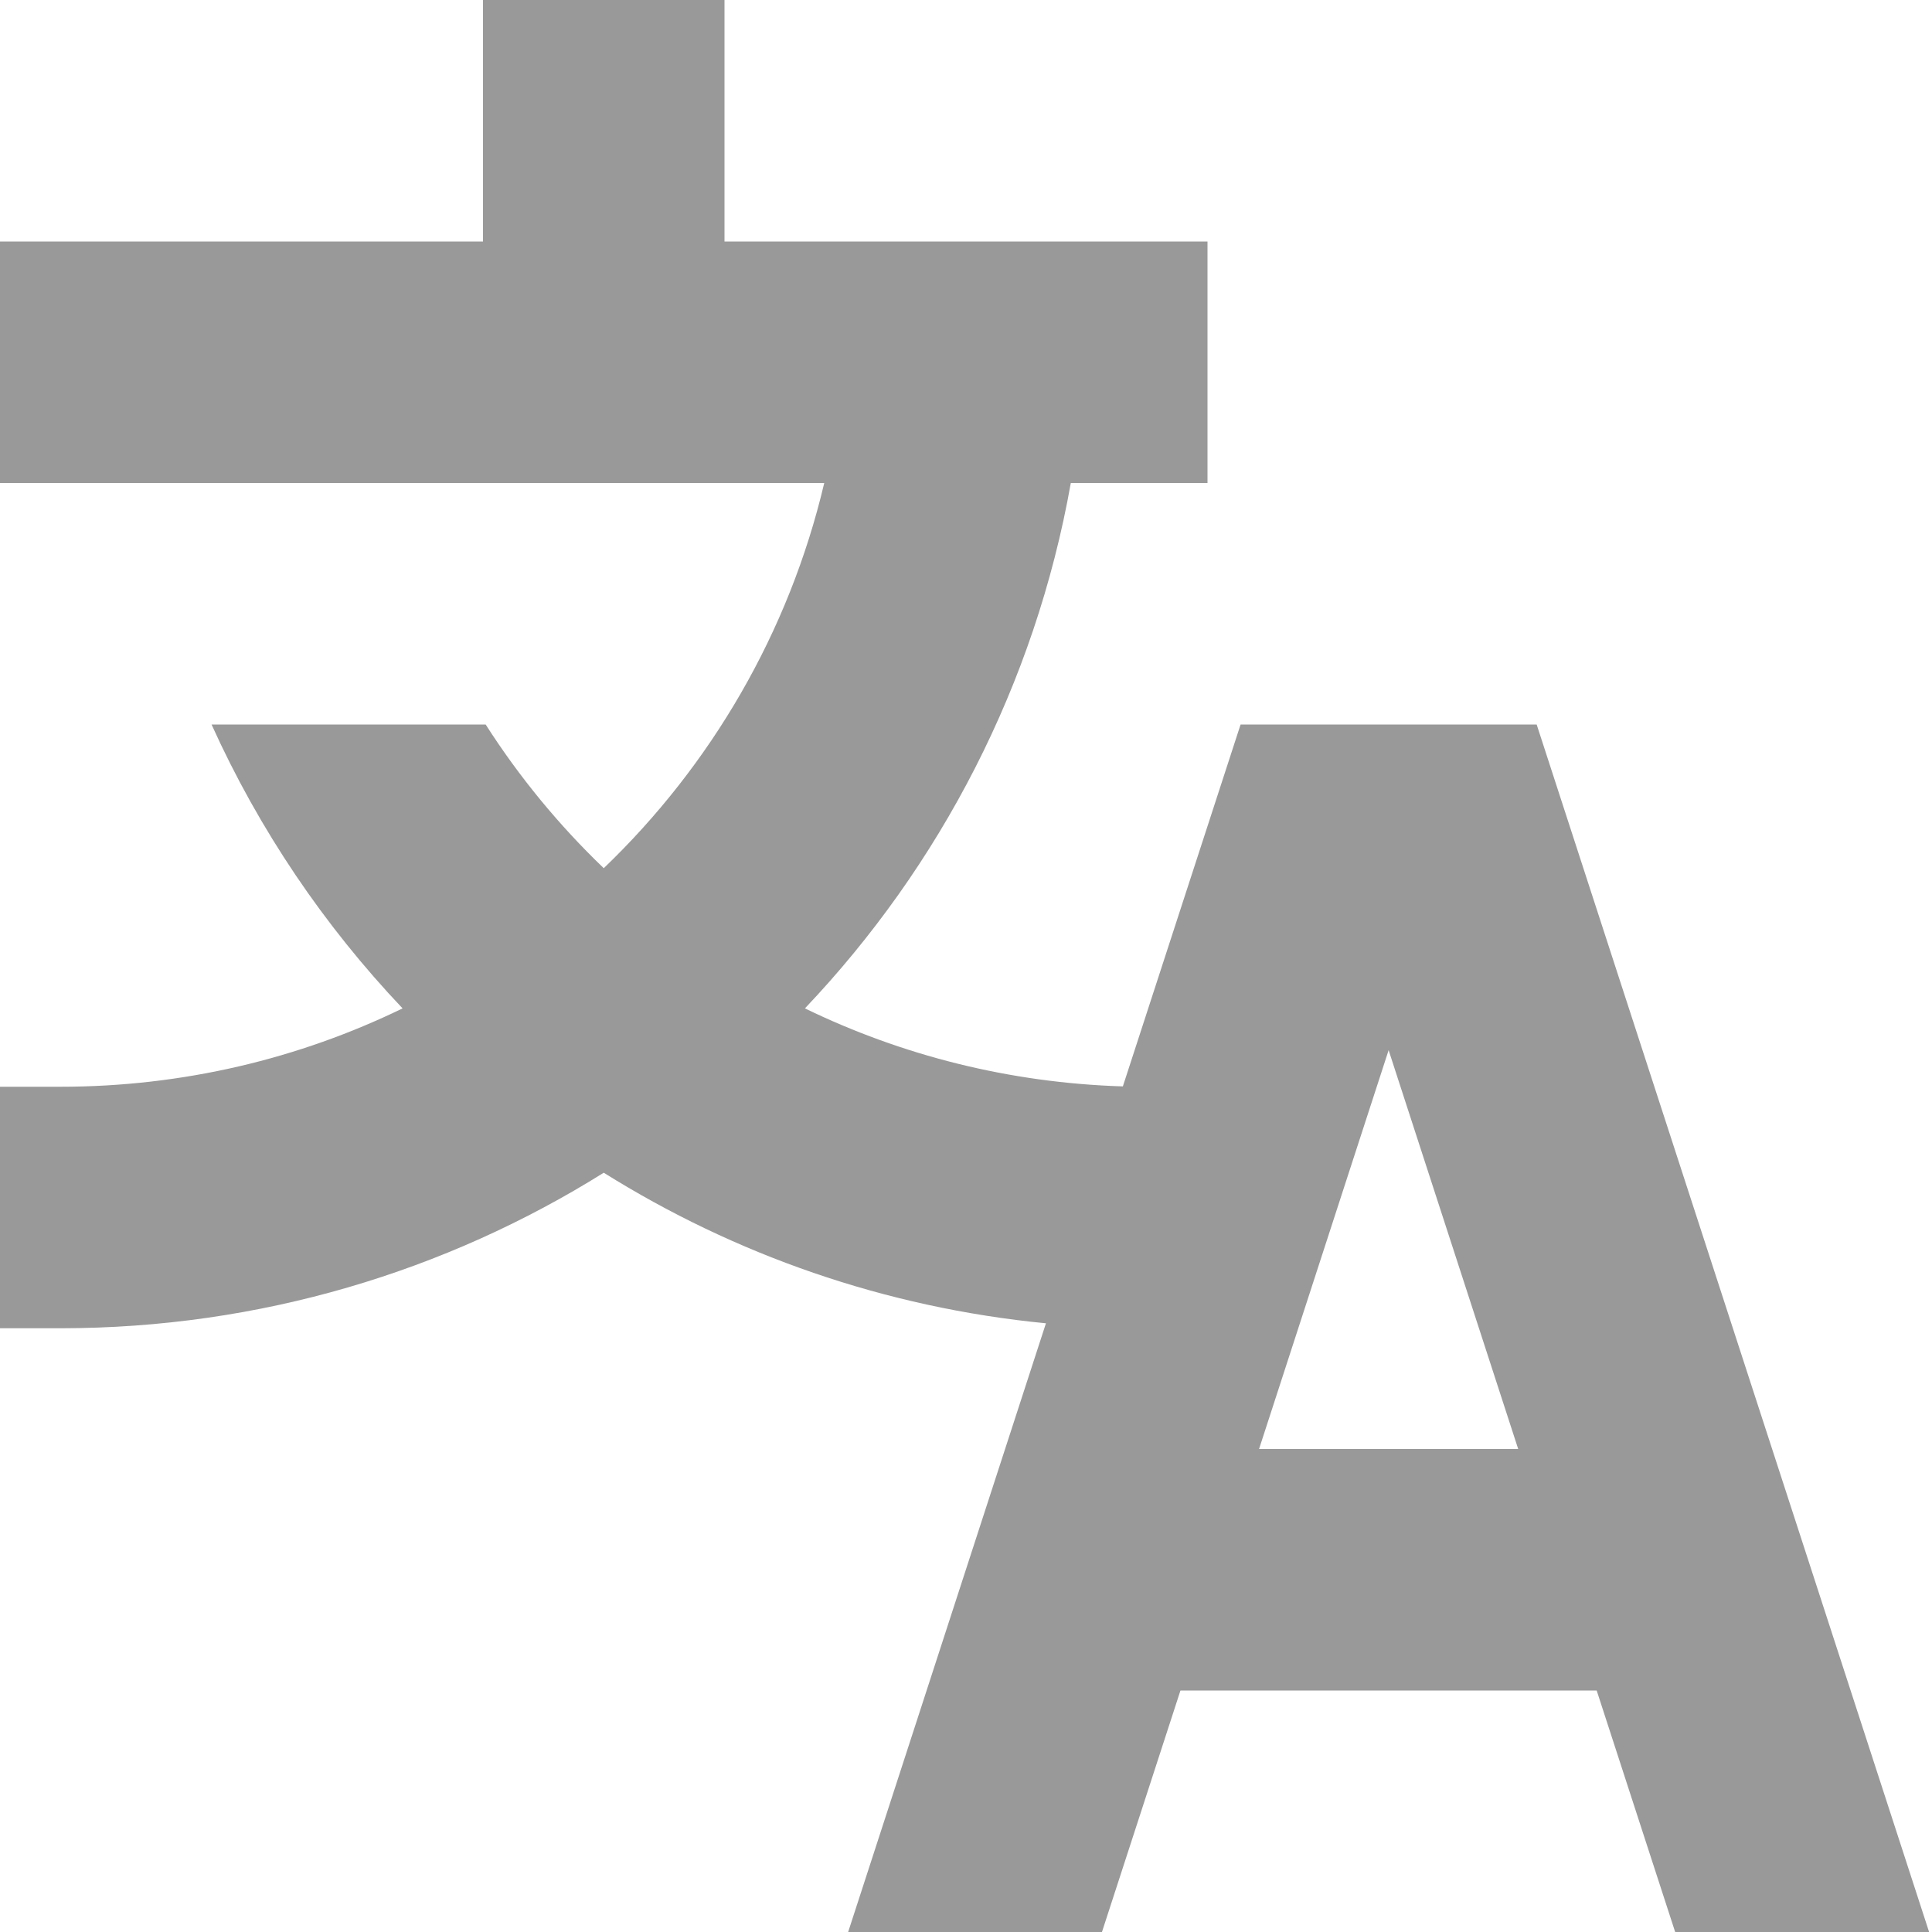 <!DOCTYPE svg PUBLIC "-//W3C//DTD SVG 1.1//EN" "http://www.w3.org/Graphics/SVG/1.1/DTD/svg11.dtd">
<!-- Uploaded to: SVG Repo, www.svgrepo.com, Transformed by: SVG Repo Mixer Tools -->
<svg width="800px" height="800px" viewBox="0 0 16 16" fill="none" xmlns="http://www.w3.org/2000/svg">
<g id="SVGRepo_bgCarrier" stroke-width="0"/>
<g id="SVGRepo_tracerCarrier" stroke-linecap="round" stroke-linejoin="round"/>
<g id="SVGRepo_iconCarrier"> <path fill-rule="evenodd" clip-rule="evenodd" d="M4 0H6V2H10V4H8.868C8.571 5.67 7.786 7.171 6.666 8.351C7.466 8.739 8.357 8.968 9.299 8.997L10.274 6H12.726L15.976 16H13.873L13.223 14H9.776L9.126 16H7.024L8.662 10.959C7.326 10.829 6.082 10.389 5 9.712C3.695 10.528 2.153 11 0.5 11H0V9H0.5C1.516 9 2.478 8.767 3.334 8.351C2.684 7.666 2.146 6.872 1.752 6H4.022C4.3 6.435 4.629 6.834 5 7.19C5.887 6.339 6.534 5.238 6.826 4H0V2H4V0ZM12.573 12L11.5 8.697L10.427 12H12.573Z" fill="#999999"/> </g>
</svg>